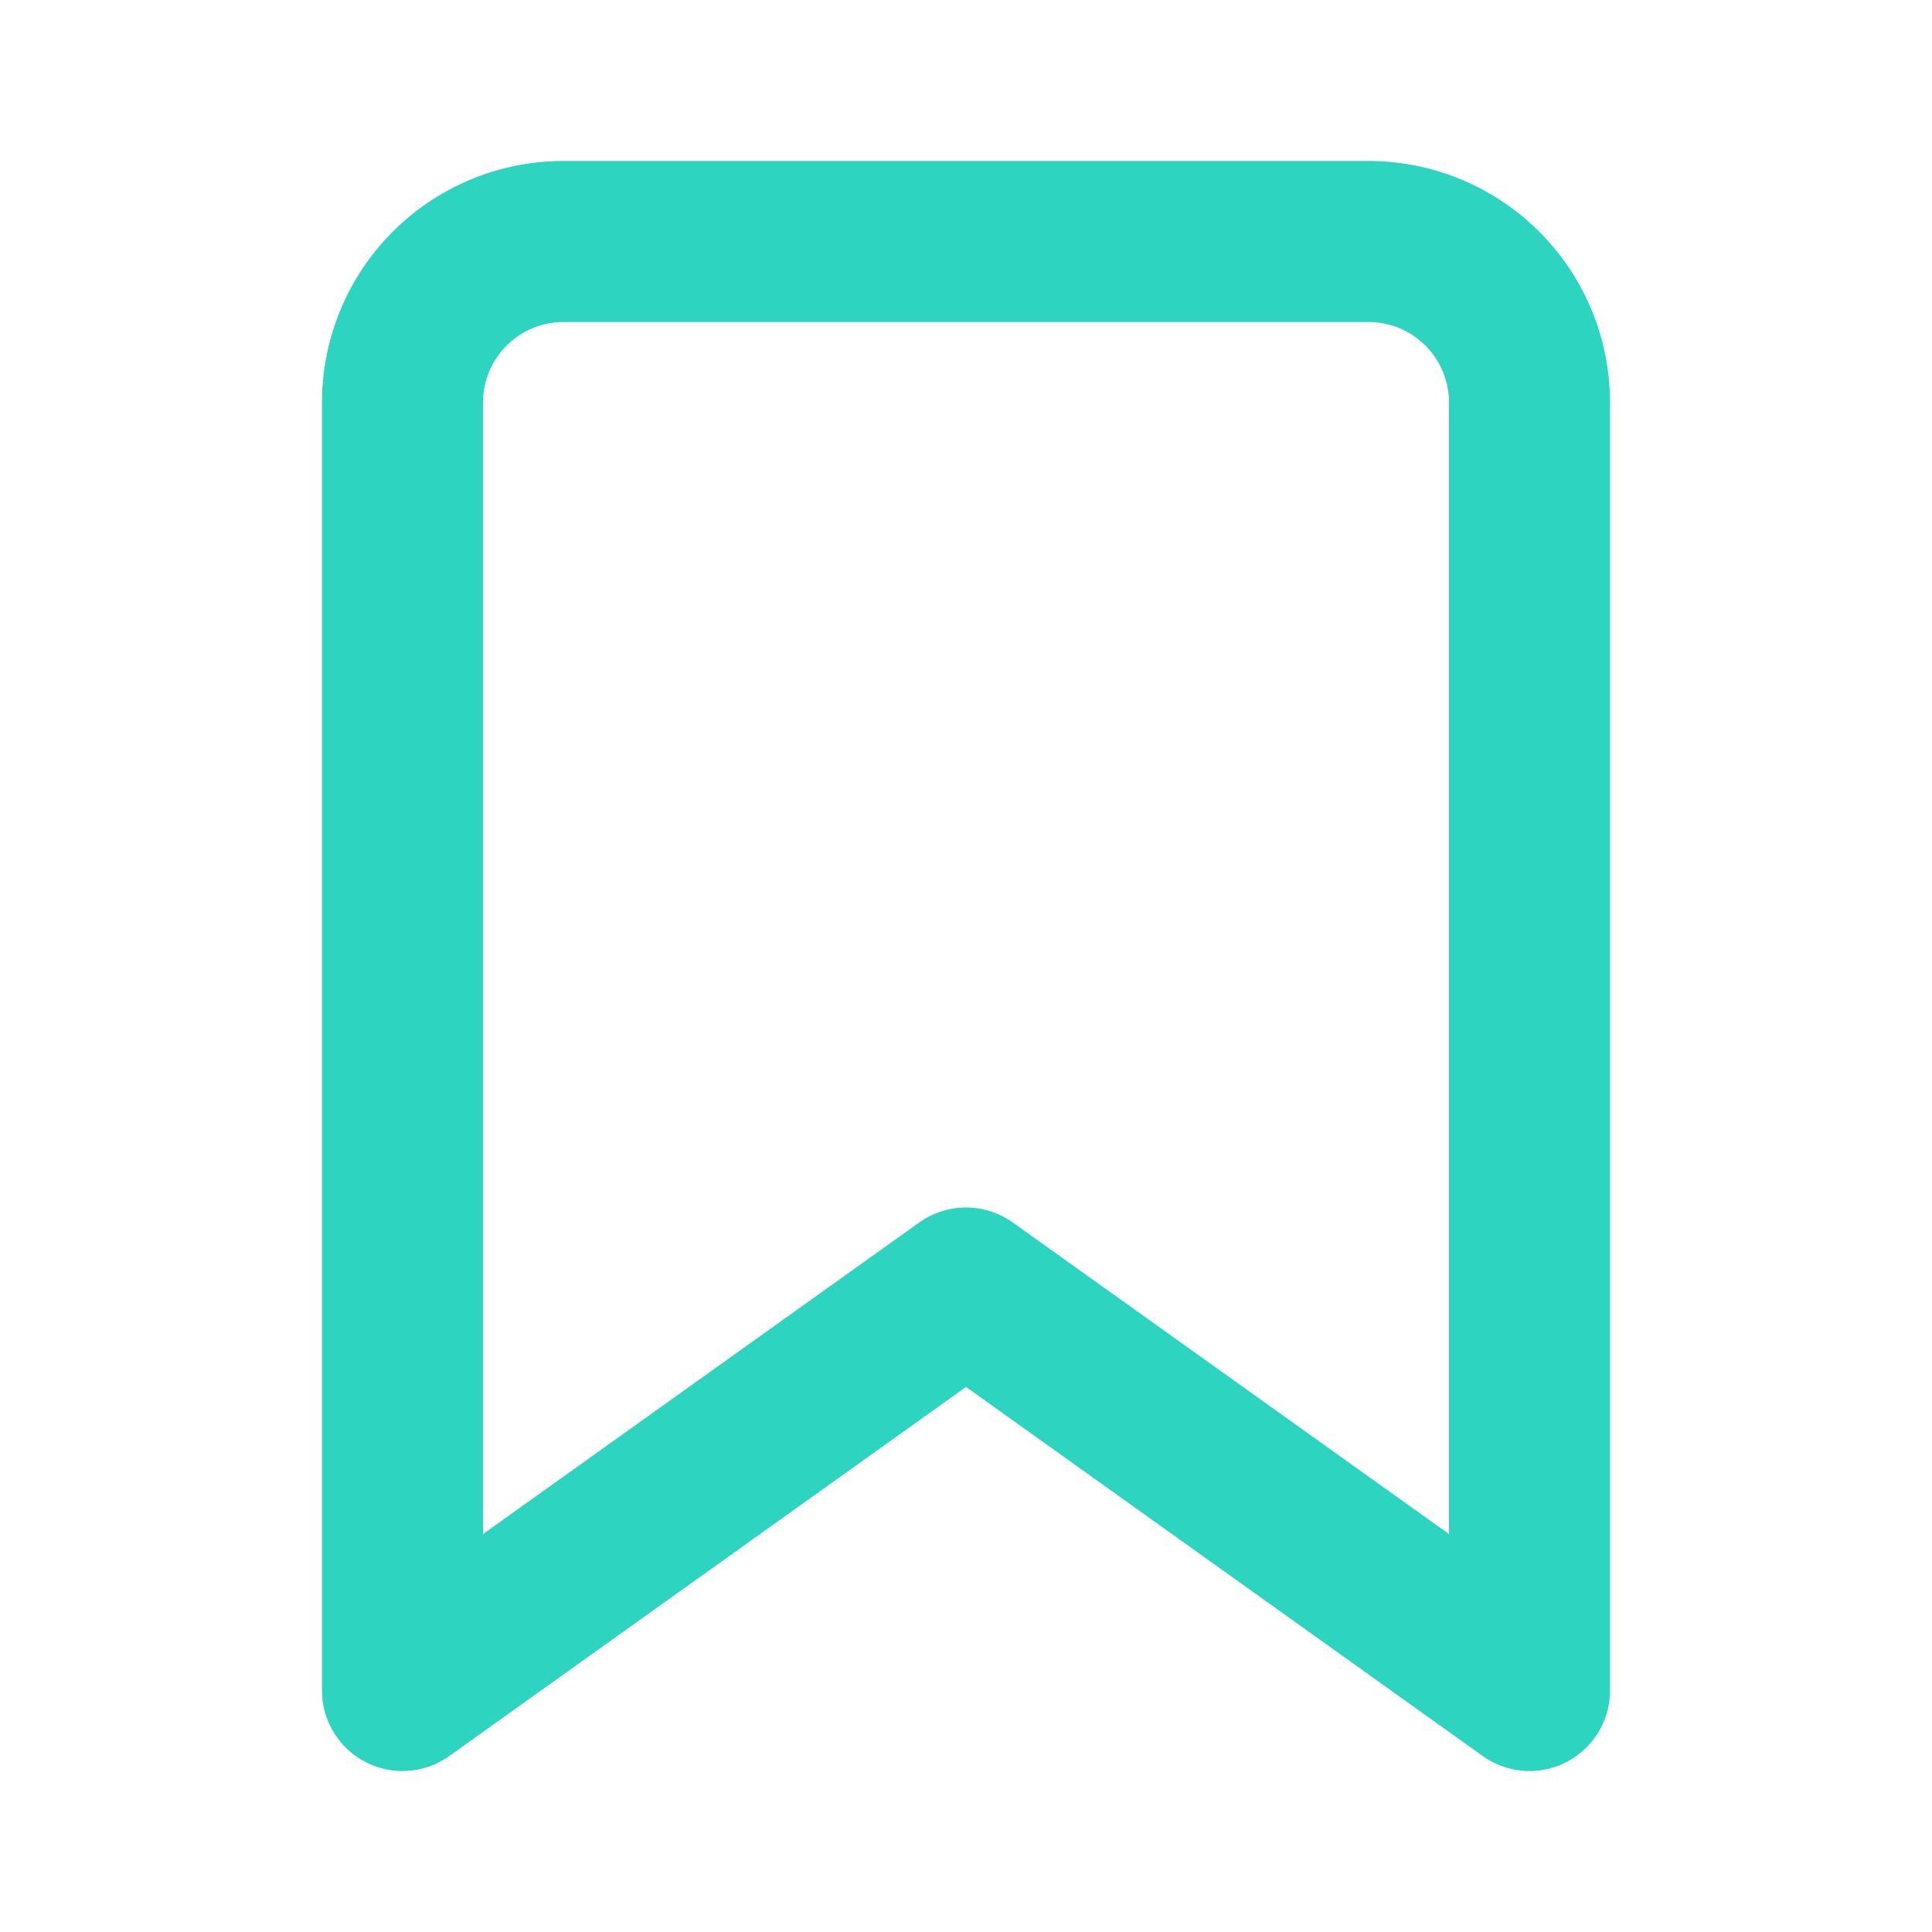 <svg xmlns="http://www.w3.org/2000/svg" width="24" height="24" viewBox="0 0 24 24" fill="none" stroke="#2DD4BF" stroke-width="2" stroke-linecap="round" stroke-linejoin="round" class="feather feather-bookmark"><path d="M19 21l-7-5-7 5V5a2 2 0 0 1 2-2h10a2 2 0 0 1 2 2z"></path></svg>